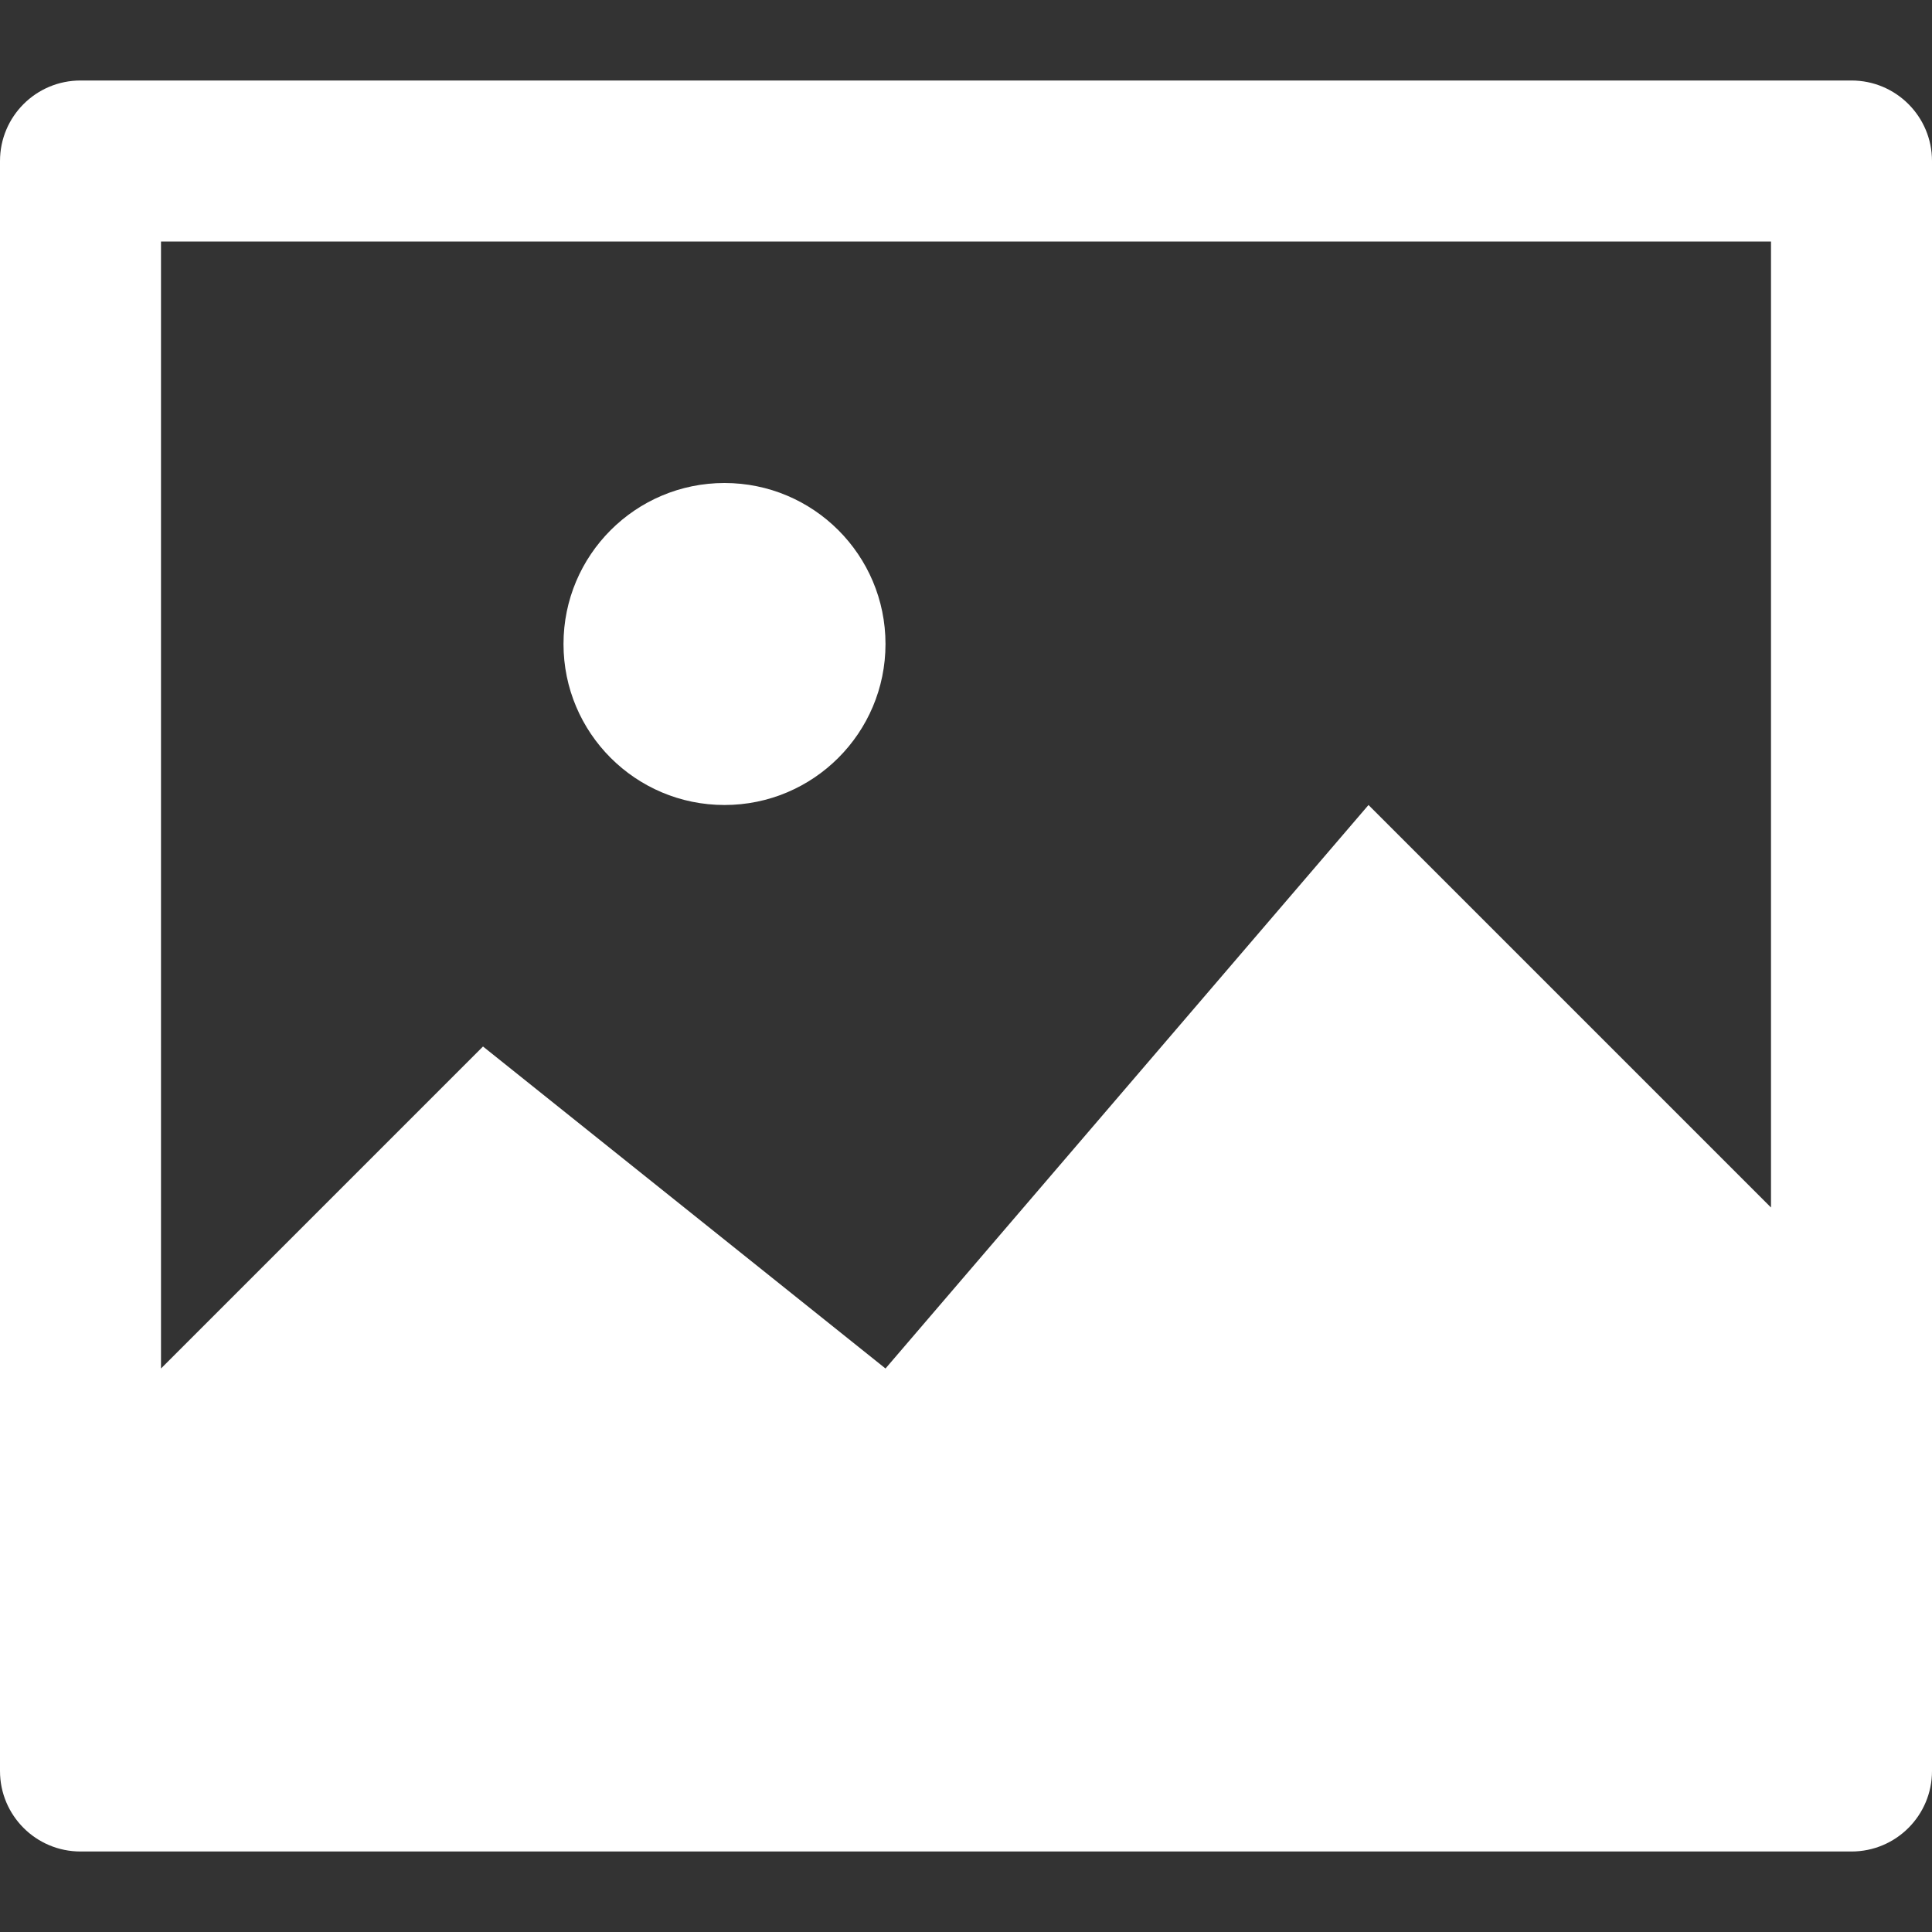 <svg xmlns="http://www.w3.org/2000/svg" xmlns:xlink="http://www.w3.org/1999/xlink" x="0px" y="0px" width="24px" height="24px" viewBox="0 0 24 24"><rect x="0" y="0" width="24" height="24" fill="#333333" stroke="none"/><g >
<circle data-color="color-2" fill="#ffffff" cx="9" cy="8" r="2"/>
<path fill="#ffffff" d="M23,1H1C0.448,1,0,1.447,0,2v20c0,0.553,0.448,1,1,1h22c0.552,0,1-0.447,1-1V2C24,1.447,23.552,1,23,1z
 M22,3v12l-5-5l-6,7l-5-4l-4,4V3H22z"/>
</g></svg>